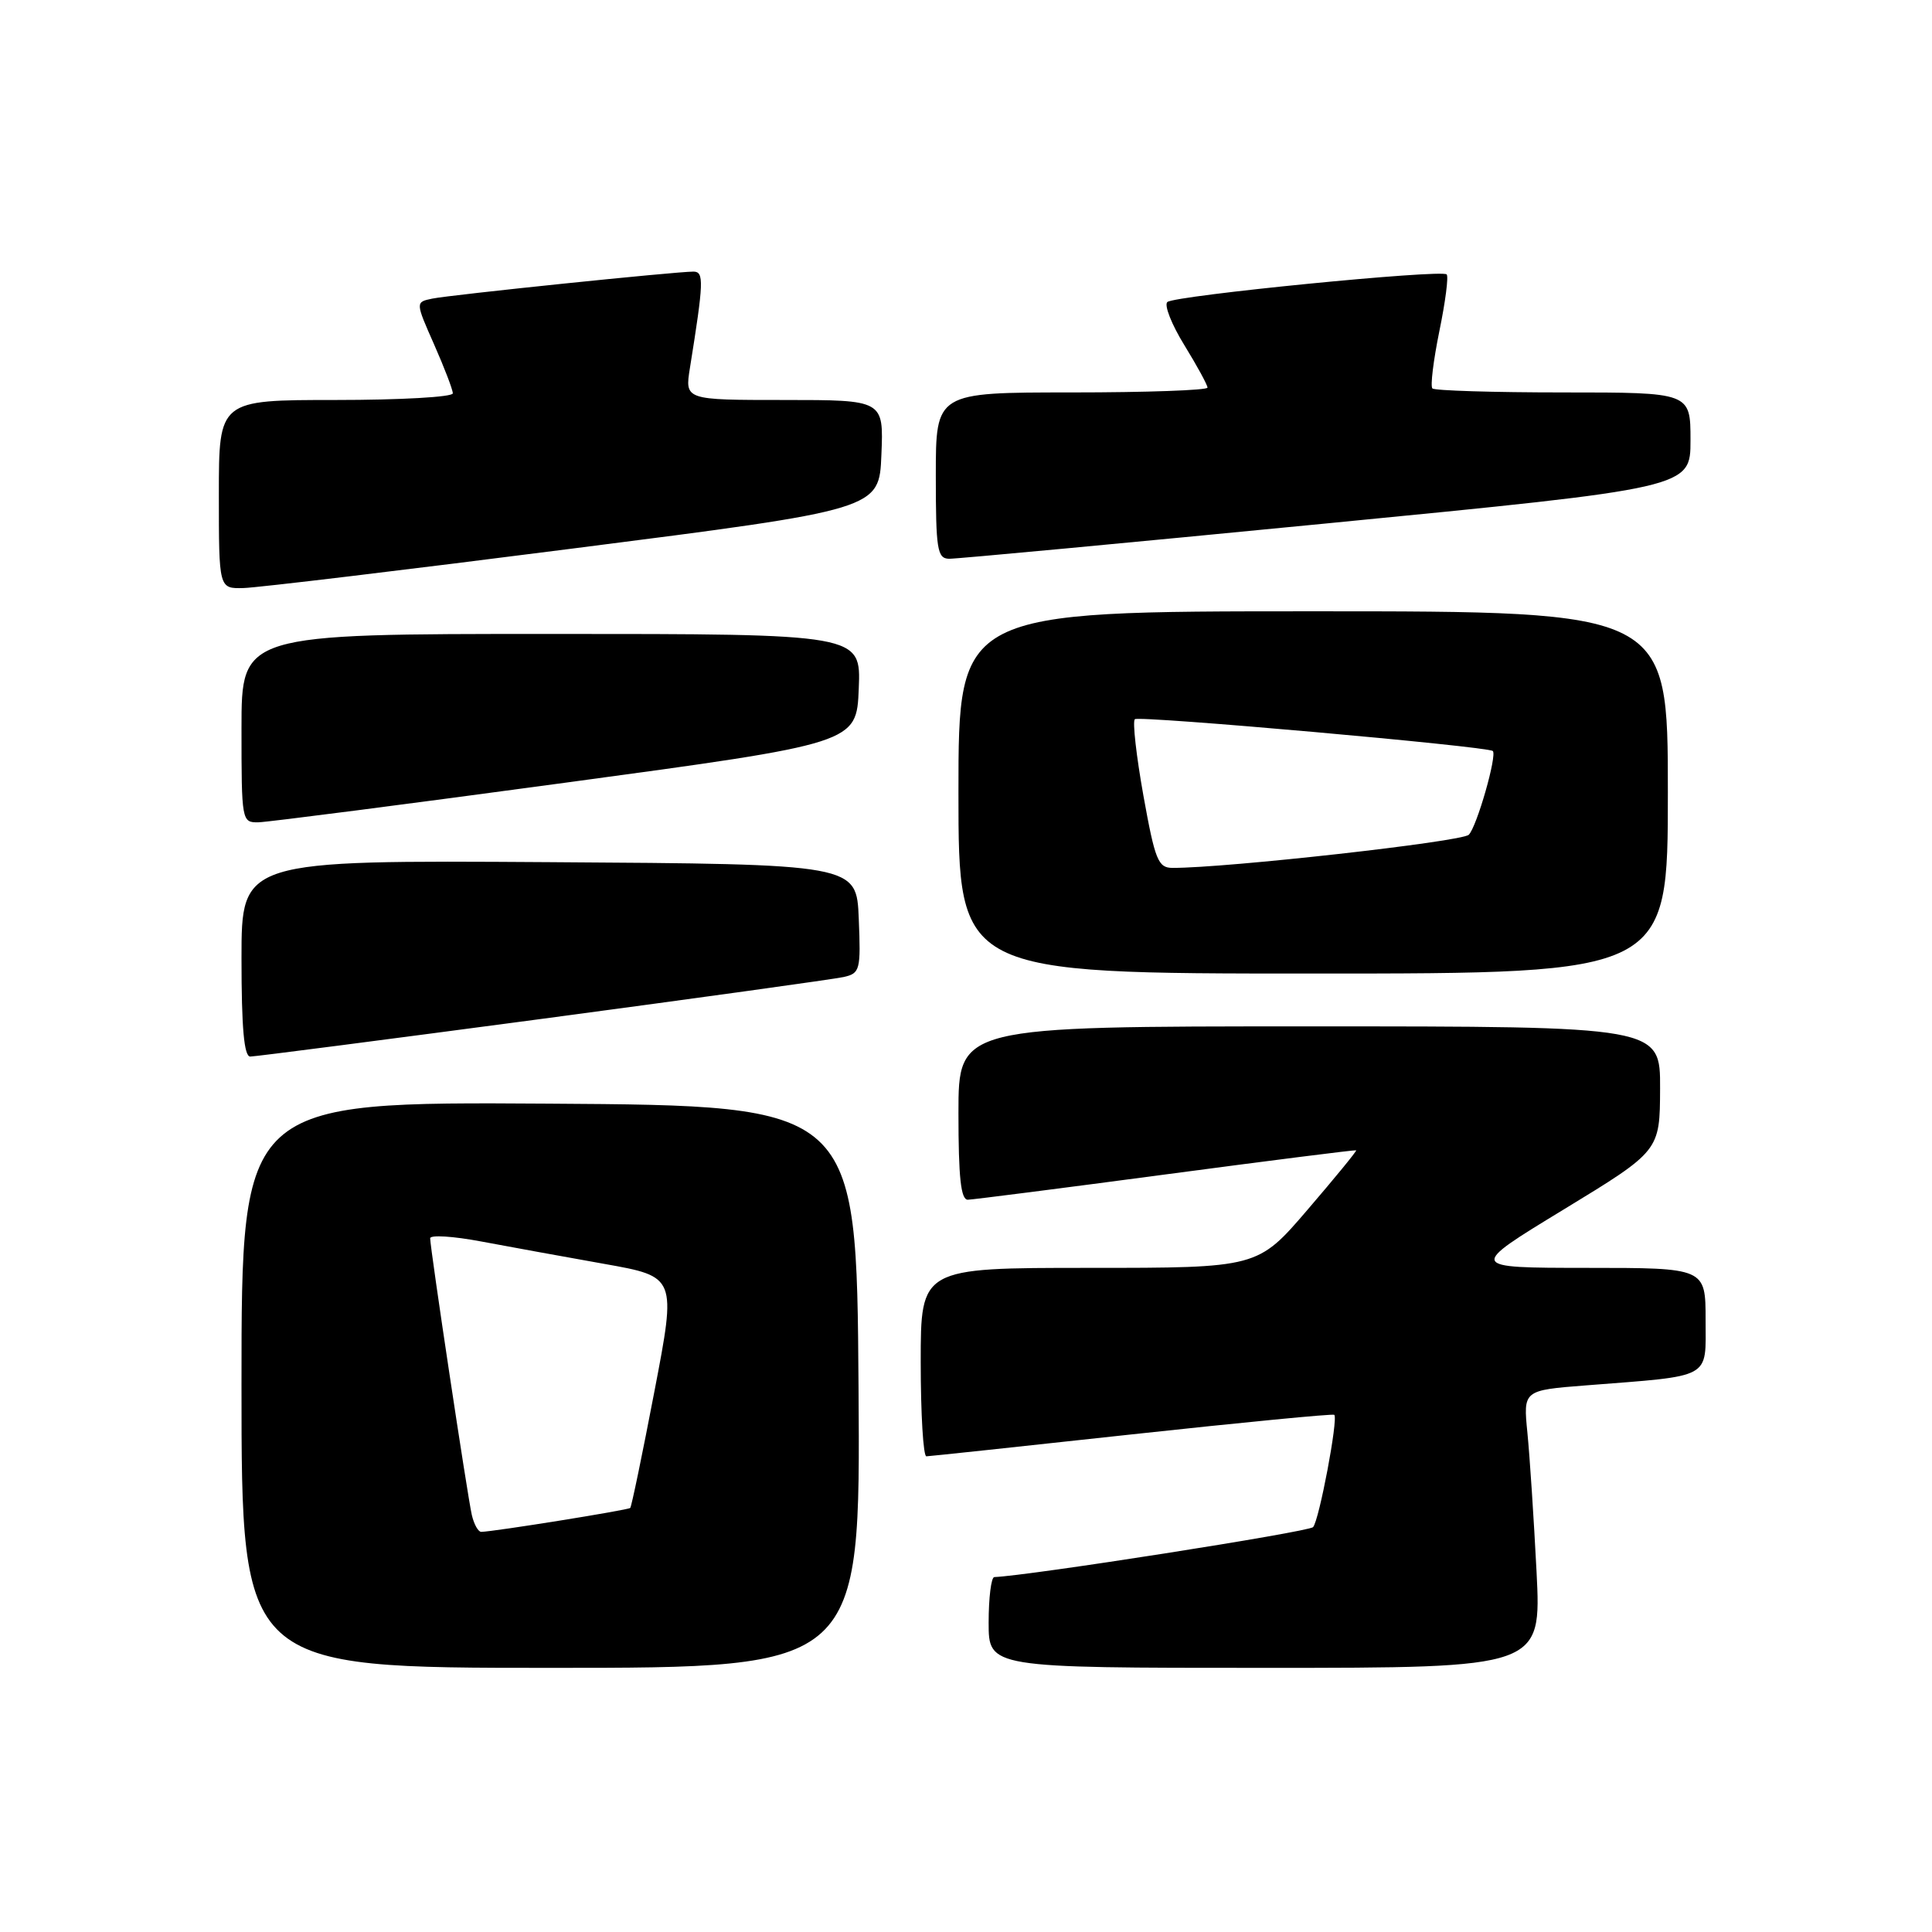 <?xml version="1.0" encoding="UTF-8" standalone="no"?>
<!DOCTYPE svg PUBLIC "-//W3C//DTD SVG 1.1//EN" "http://www.w3.org/Graphics/SVG/1.1/DTD/svg11.dtd" >
<svg xmlns="http://www.w3.org/2000/svg" xmlns:xlink="http://www.w3.org/1999/xlink" version="1.1" viewBox="0 0 256 256">
 <g >
 <path fill="currentColor"
d=" M 113.76 183.75 C 113.50 146.50 113.50 146.50 72.75 146.24 C 32.00 145.98 32.00 145.98 32.00 183.49 C 32.00 221.00 32.00 221.00 73.01 221.00 C 114.02 221.00 114.02 221.00 113.76 183.75 Z  M 203.60 208.25 C 203.24 201.24 202.70 192.96 202.39 189.86 C 201.83 184.22 201.83 184.22 210.16 183.57 C 227.03 182.25 226.00 182.81 226.00 174.91 C 226.00 168.00 226.00 168.00 210.25 168.00 C 194.50 167.99 194.50 167.99 207.22 160.25 C 219.94 152.50 219.94 152.50 219.97 144.25 C 220.00 136.00 220.00 136.00 173.50 136.00 C 127.00 136.00 127.00 136.00 127.00 147.50 C 127.00 156.05 127.32 158.99 128.25 158.97 C 128.94 158.95 140.75 157.44 154.50 155.61 C 168.25 153.78 179.59 152.35 179.70 152.42 C 179.81 152.50 176.91 156.04 173.27 160.28 C 166.65 168.00 166.65 168.00 144.32 168.00 C 122.00 168.00 122.00 168.00 122.00 180.50 C 122.00 187.38 122.34 192.99 122.75 192.97 C 123.16 192.96 135.43 191.65 150.00 190.06 C 164.57 188.48 176.63 187.31 176.80 187.47 C 177.34 188.00 174.79 201.48 173.99 202.35 C 173.40 202.99 136.29 208.80 131.75 208.97 C 131.34 208.99 131.00 211.70 131.00 215.00 C 131.00 221.00 131.00 221.00 167.62 221.00 C 204.24 221.00 204.24 221.00 203.60 208.25 Z  M 71.91 134.99 C 92.59 132.23 110.53 129.74 111.79 129.46 C 113.96 128.97 114.07 128.54 113.79 121.72 C 113.50 114.50 113.50 114.50 72.75 114.24 C 32.00 113.98 32.00 113.98 32.00 126.99 C 32.00 136.21 32.34 140.00 33.16 140.00 C 33.80 140.00 51.24 137.74 71.91 134.99 Z  M 221.00 105.00 C 221.00 81.00 221.00 81.00 174.00 81.00 C 127.00 81.00 127.00 81.00 127.00 105.00 C 127.00 129.00 127.00 129.00 174.00 129.00 C 221.00 129.00 221.00 129.00 221.00 105.00 Z  M 75.00 103.70 C 113.50 98.49 113.50 98.49 113.79 91.24 C 114.09 84.00 114.09 84.00 73.04 84.00 C 32.00 84.00 32.00 84.00 32.00 96.50 C 32.00 108.81 32.03 109.00 34.25 108.96 C 35.49 108.93 53.82 106.57 75.00 103.70 Z  M 76.00 72.67 C 116.50 67.50 116.50 67.50 116.79 60.25 C 117.09 53.00 117.09 53.00 103.92 53.00 C 90.74 53.00 90.74 53.00 91.42 48.75 C 93.25 37.35 93.30 36.00 91.89 35.99 C 89.59 35.98 59.67 39.07 57.27 39.57 C 55.04 40.03 55.04 40.03 57.52 45.64 C 58.88 48.72 60.00 51.64 60.00 52.12 C 60.00 52.61 53.03 53.00 44.50 53.00 C 29.00 53.00 29.00 53.00 29.00 65.50 C 29.00 78.00 29.00 78.00 32.25 77.92 C 34.04 77.88 53.73 75.52 76.00 72.67 Z  M 175.75 69.36 C 224.00 64.65 224.00 64.65 224.00 58.33 C 224.00 52.00 224.00 52.00 207.17 52.00 C 197.91 52.00 190.09 51.76 189.80 51.47 C 189.51 51.18 189.93 47.77 190.72 43.89 C 191.52 40.01 191.96 36.62 191.69 36.36 C 191.00 35.67 155.66 39.16 154.68 40.02 C 154.23 40.42 155.24 42.99 156.93 45.73 C 158.62 48.48 160.00 51.01 160.00 51.36 C 160.00 51.71 151.90 52.00 142.00 52.00 C 124.00 52.00 124.00 52.00 124.00 63.00 C 124.00 72.80 124.19 74.00 125.75 74.04 C 126.71 74.06 149.21 71.95 175.75 69.36 Z  M 62.52 200.75 C 61.94 198.23 57.00 165.41 57.00 164.08 C 57.00 163.61 60.04 163.80 63.75 164.50 C 67.46 165.20 74.80 166.53 80.06 167.47 C 89.63 169.17 89.63 169.17 86.72 184.33 C 85.12 192.68 83.68 199.64 83.51 199.81 C 83.25 200.09 65.50 202.94 63.77 202.98 C 63.37 202.99 62.81 201.99 62.52 200.75 Z  M 151.51 105.44 C 150.57 100.18 150.05 95.61 150.37 95.30 C 150.88 94.79 197.04 98.89 197.80 99.51 C 198.41 100.02 195.69 109.55 194.62 110.61 C 193.69 111.53 162.52 115.02 155.37 115.00 C 153.46 115.00 153.05 113.99 151.51 105.44 Z "/>
</g>
</svg>